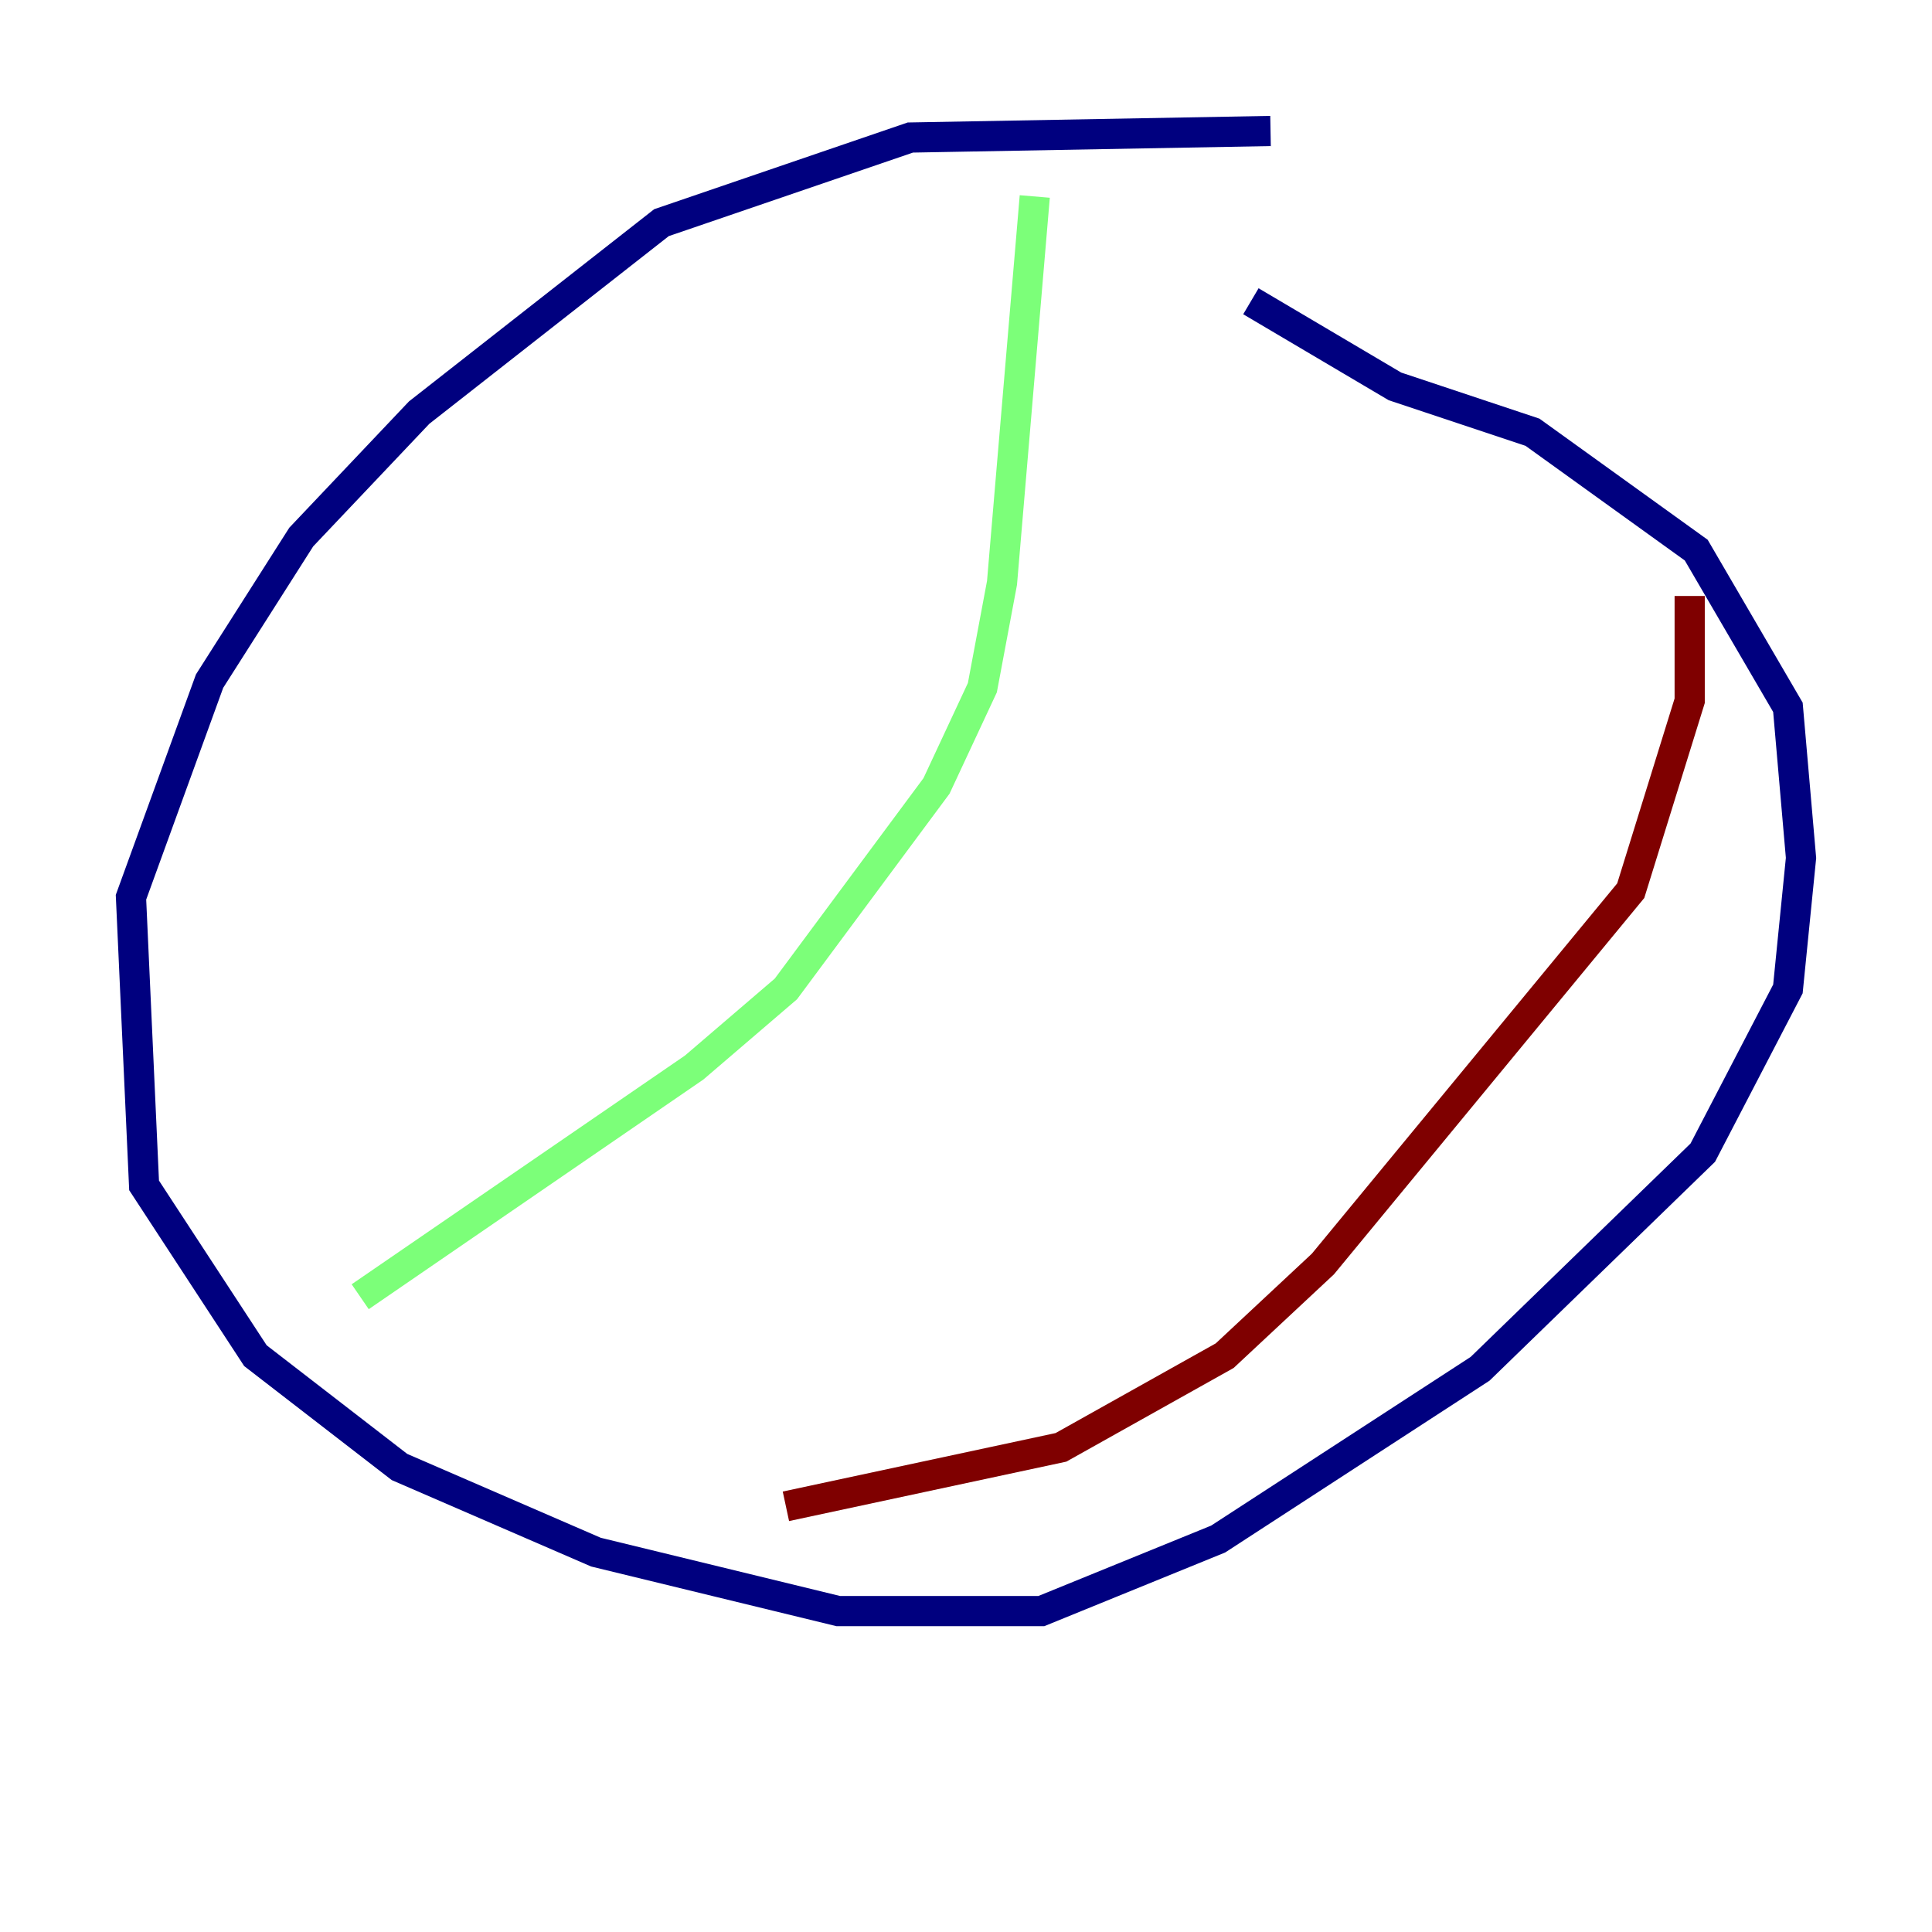 <?xml version="1.0" encoding="utf-8" ?>
<svg baseProfile="tiny" height="128" version="1.2" viewBox="0,0,128,128" width="128" xmlns="http://www.w3.org/2000/svg" xmlns:ev="http://www.w3.org/2001/xml-events" xmlns:xlink="http://www.w3.org/1999/xlink"><defs /><polyline fill="none" points="84.176,8.678 60.312,9.112 43.824,14.752 27.77,27.336 19.959,35.58 13.885,45.125 8.678,59.444 9.546,78.536 16.922,89.817 26.468,97.193 39.485,102.834 55.539,106.739 68.99,106.739 80.705,101.966 98.061,90.685 112.814,76.366 118.454,65.519 119.322,56.841 118.454,46.861 112.38,36.447 101.532,28.637 92.42,25.6 82.875,19.959" stroke="#00007f" stroke-width="2" /><polyline fill="none" points="68.556,13.017 66.386,38.617 65.085,45.559 62.047,52.068 52.068,65.519 45.993,70.725 23.864,85.912" stroke="#7cff79" stroke-width="2" /><polyline fill="none" points="111.946,39.485 111.946,46.427 108.041,59.01 87.647,83.742 81.139,89.817 70.291,95.891 52.068,99.797" stroke="#7f0000" stroke-width="2" /></svg>